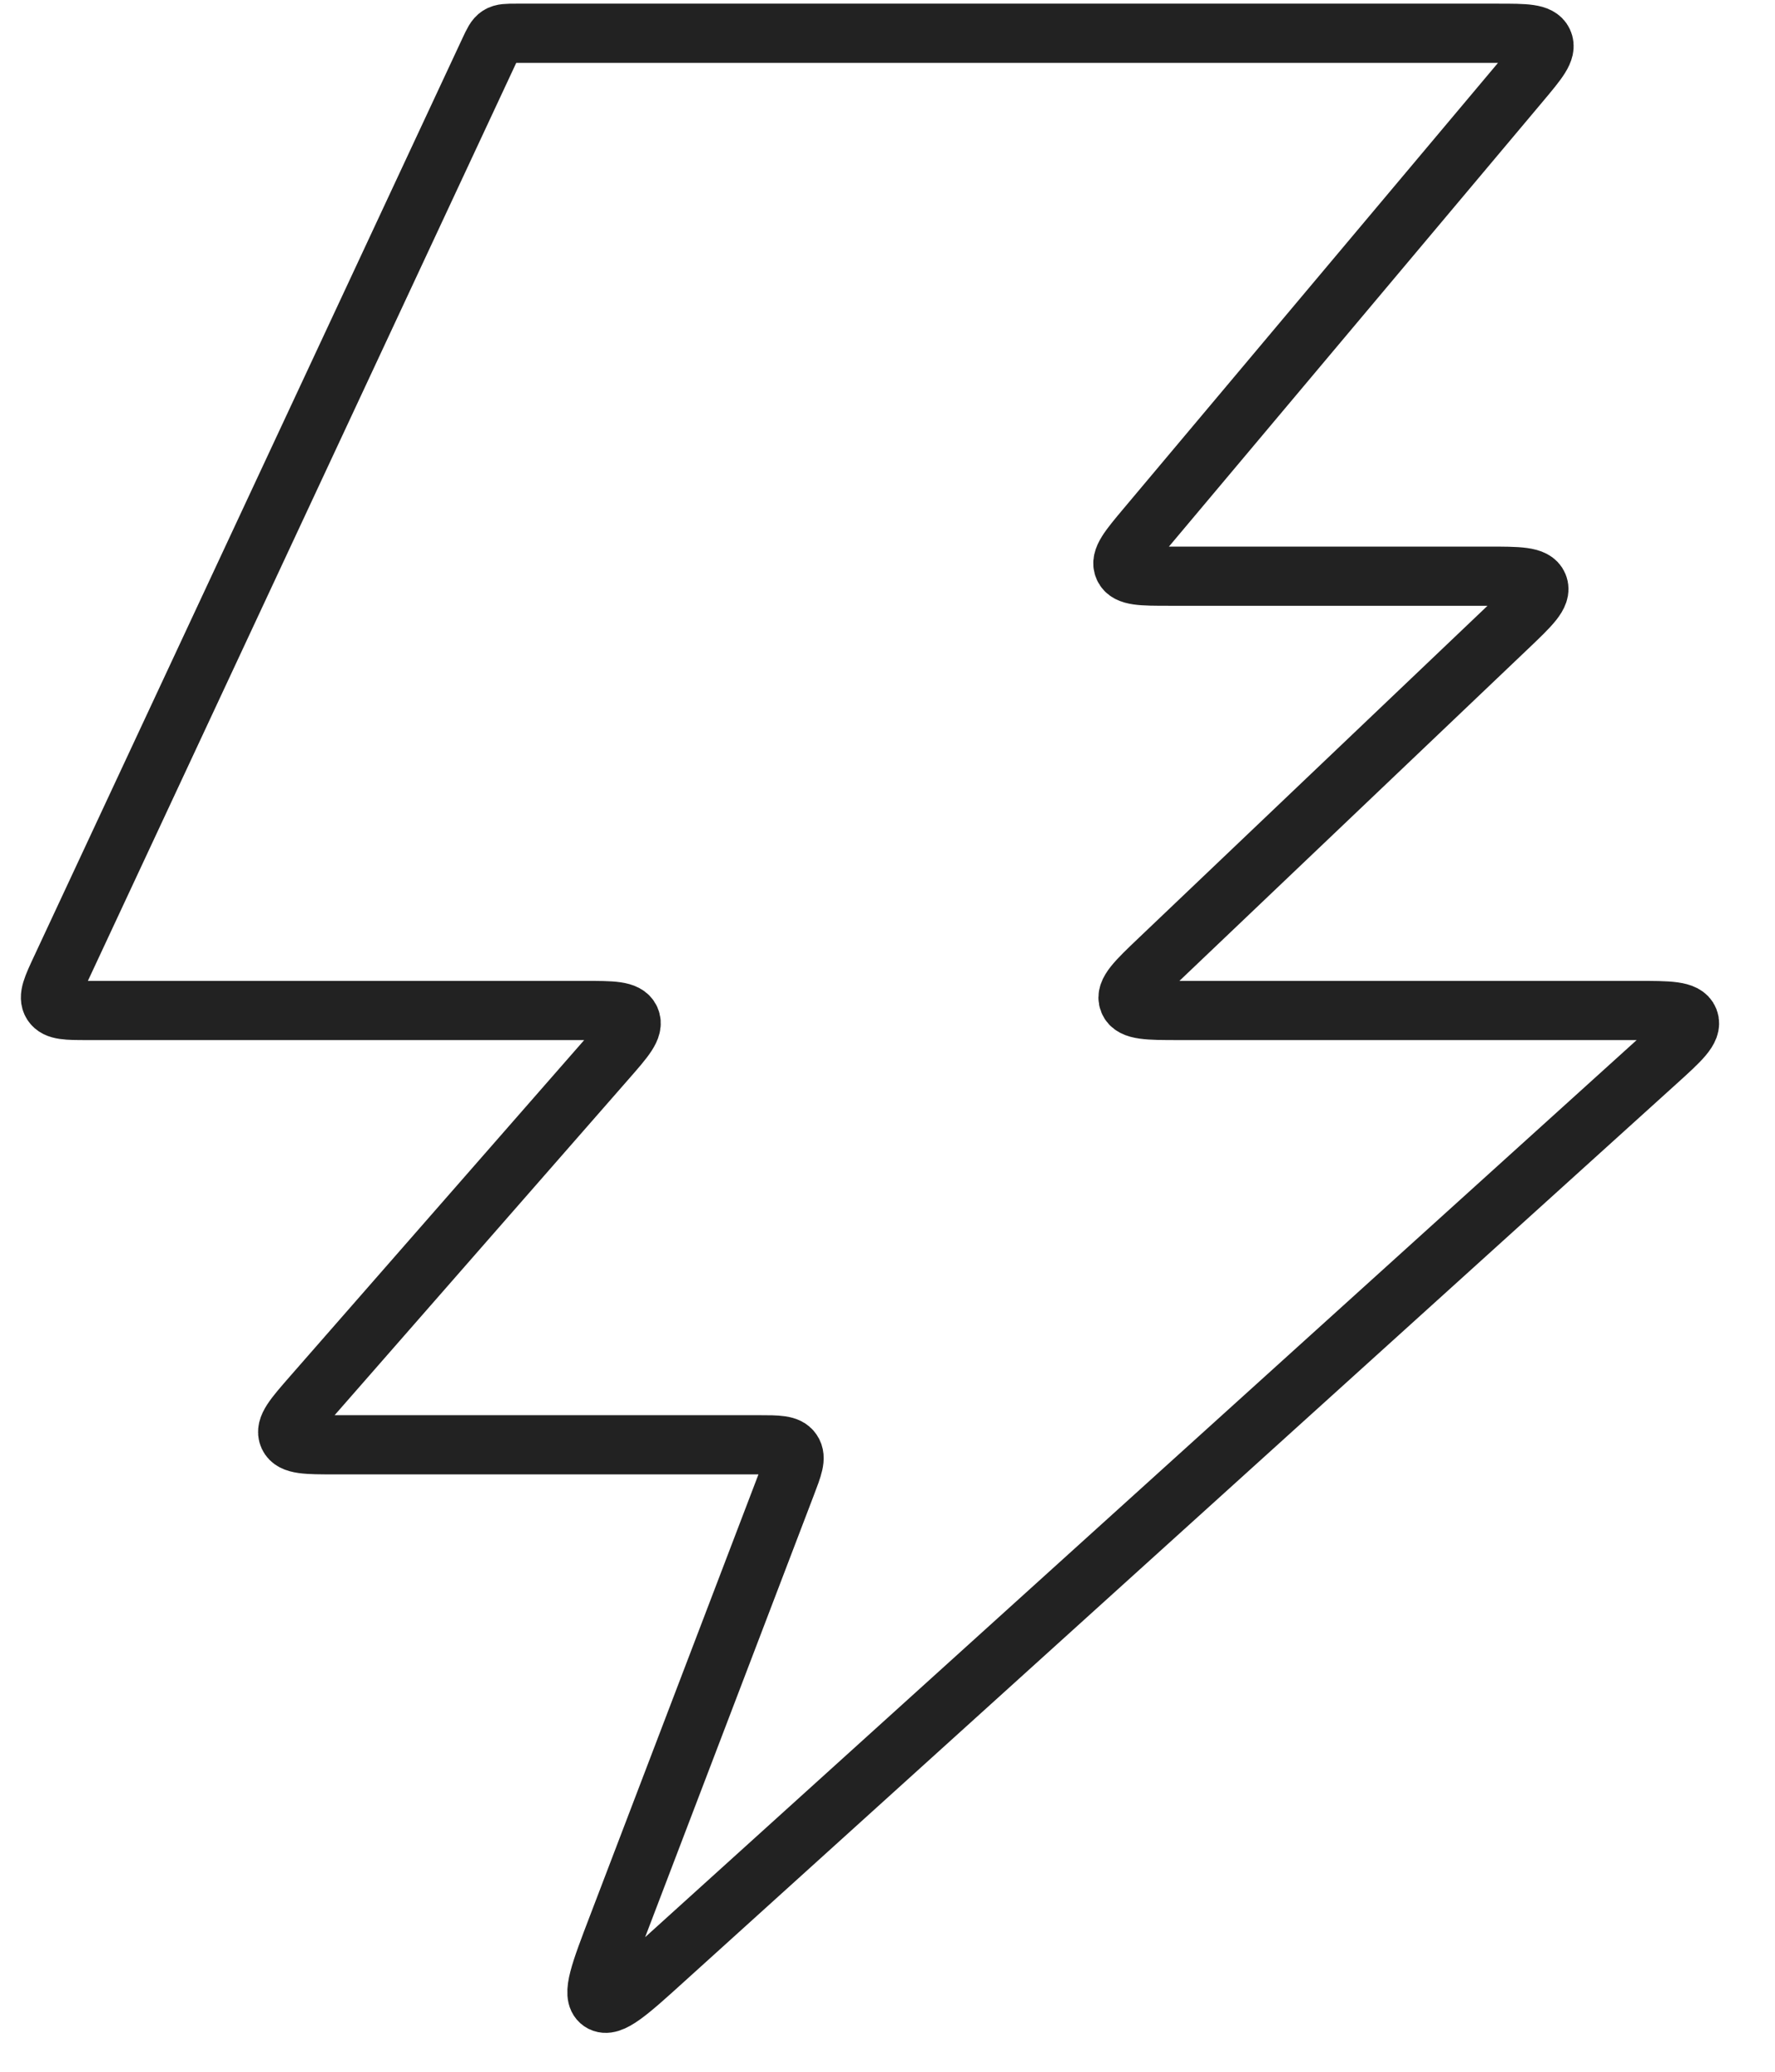 <svg width="30" height="35" viewBox="0 0 30 35" fill="none" xmlns="http://www.w3.org/2000/svg">
<path d="M10.436 32.549L13.286 25.087C13.404 24.779 13.463 24.625 13.388 24.517C13.314 24.408 13.149 24.408 12.819 24.408H5.656C5.181 24.408 4.943 24.408 4.877 24.262C4.81 24.115 4.967 23.936 5.279 23.579L10.25 17.9C10.563 17.543 10.719 17.364 10.653 17.218C10.586 17.071 10.349 17.071 9.874 17.071H1.485C1.132 17.071 0.955 17.071 0.881 16.955C0.808 16.84 0.882 16.68 1.032 16.36L8.272 0.851C8.338 0.71 8.371 0.64 8.432 0.601C8.493 0.562 8.571 0.562 8.725 0.562H25.318C25.782 0.562 26.014 0.562 26.081 0.707C26.148 0.851 25.999 1.029 25.701 1.384L19.374 8.912C19.076 9.267 18.927 9.445 18.994 9.589C19.061 9.734 19.293 9.734 19.757 9.734H25.141C25.671 9.734 25.935 9.734 25.998 9.891C26.061 10.048 25.869 10.231 25.486 10.596L19.589 16.209C19.206 16.574 19.014 16.757 19.077 16.914C19.14 17.071 19.404 17.071 19.934 17.071H27.662C28.209 17.071 28.483 17.071 28.545 17.231C28.606 17.391 28.403 17.575 27.997 17.942L11.238 33.098L11.238 33.098C10.625 33.653 10.319 33.93 10.156 33.819C9.993 33.707 10.141 33.321 10.436 32.549Z" stroke="#222222"/>
</svg>
